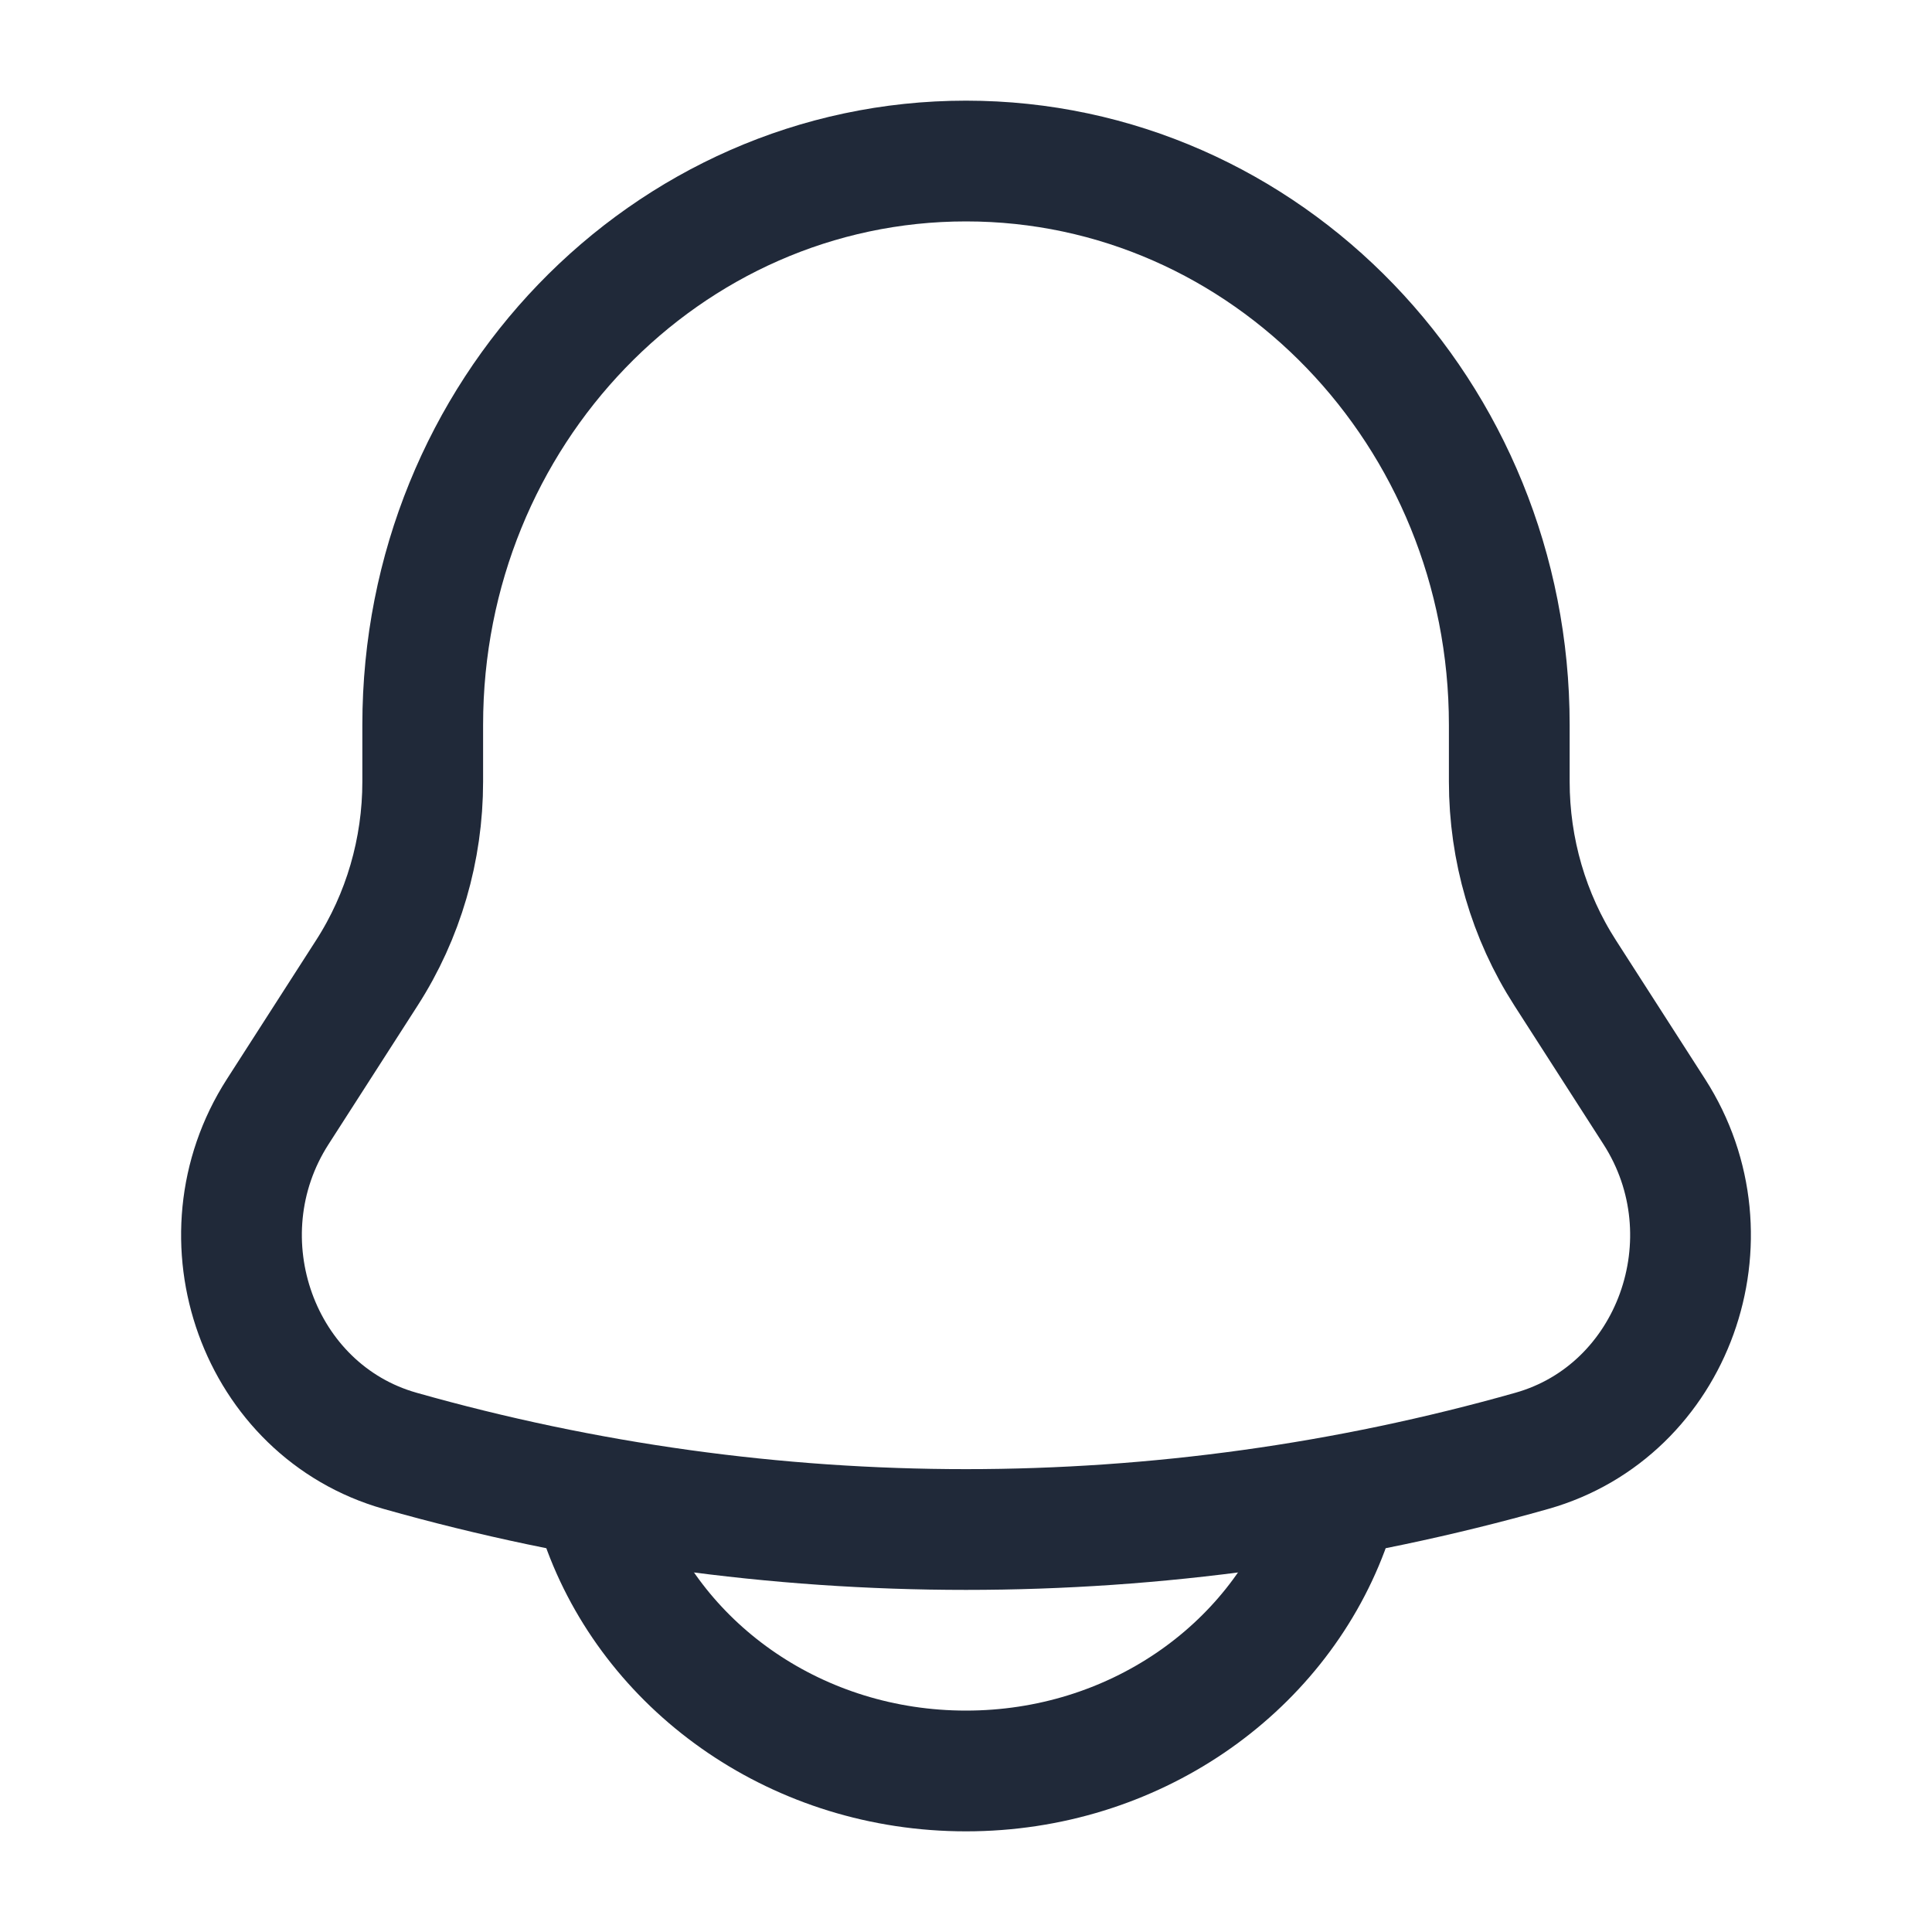 <svg width="20" height="20" viewBox="0 0 20 20" fill="none" xmlns="http://www.w3.org/2000/svg">
<path d="M15.624 8.091V7.504C15.624 4.28 13.106 1.667 10 1.667C6.894 1.667 4.376 4.28 4.376 7.504V8.091C4.376 8.796 4.175 9.485 3.798 10.071L2.875 11.508C2.032 12.82 2.676 14.604 4.142 15.019C7.977 16.105 12.023 16.105 15.858 15.019C17.324 14.604 17.968 12.82 17.125 11.508L16.202 10.071C15.825 9.485 15.624 8.796 15.624 8.091Z" stroke="#202939" stroke-width="1.25"/>
<path d="M6.25 15.833C6.796 17.29 8.269 18.333 10 18.333C11.731 18.333 13.204 17.29 13.75 15.833" stroke="#202939" stroke-width="1.25" stroke-linecap="round"/>
</svg>
